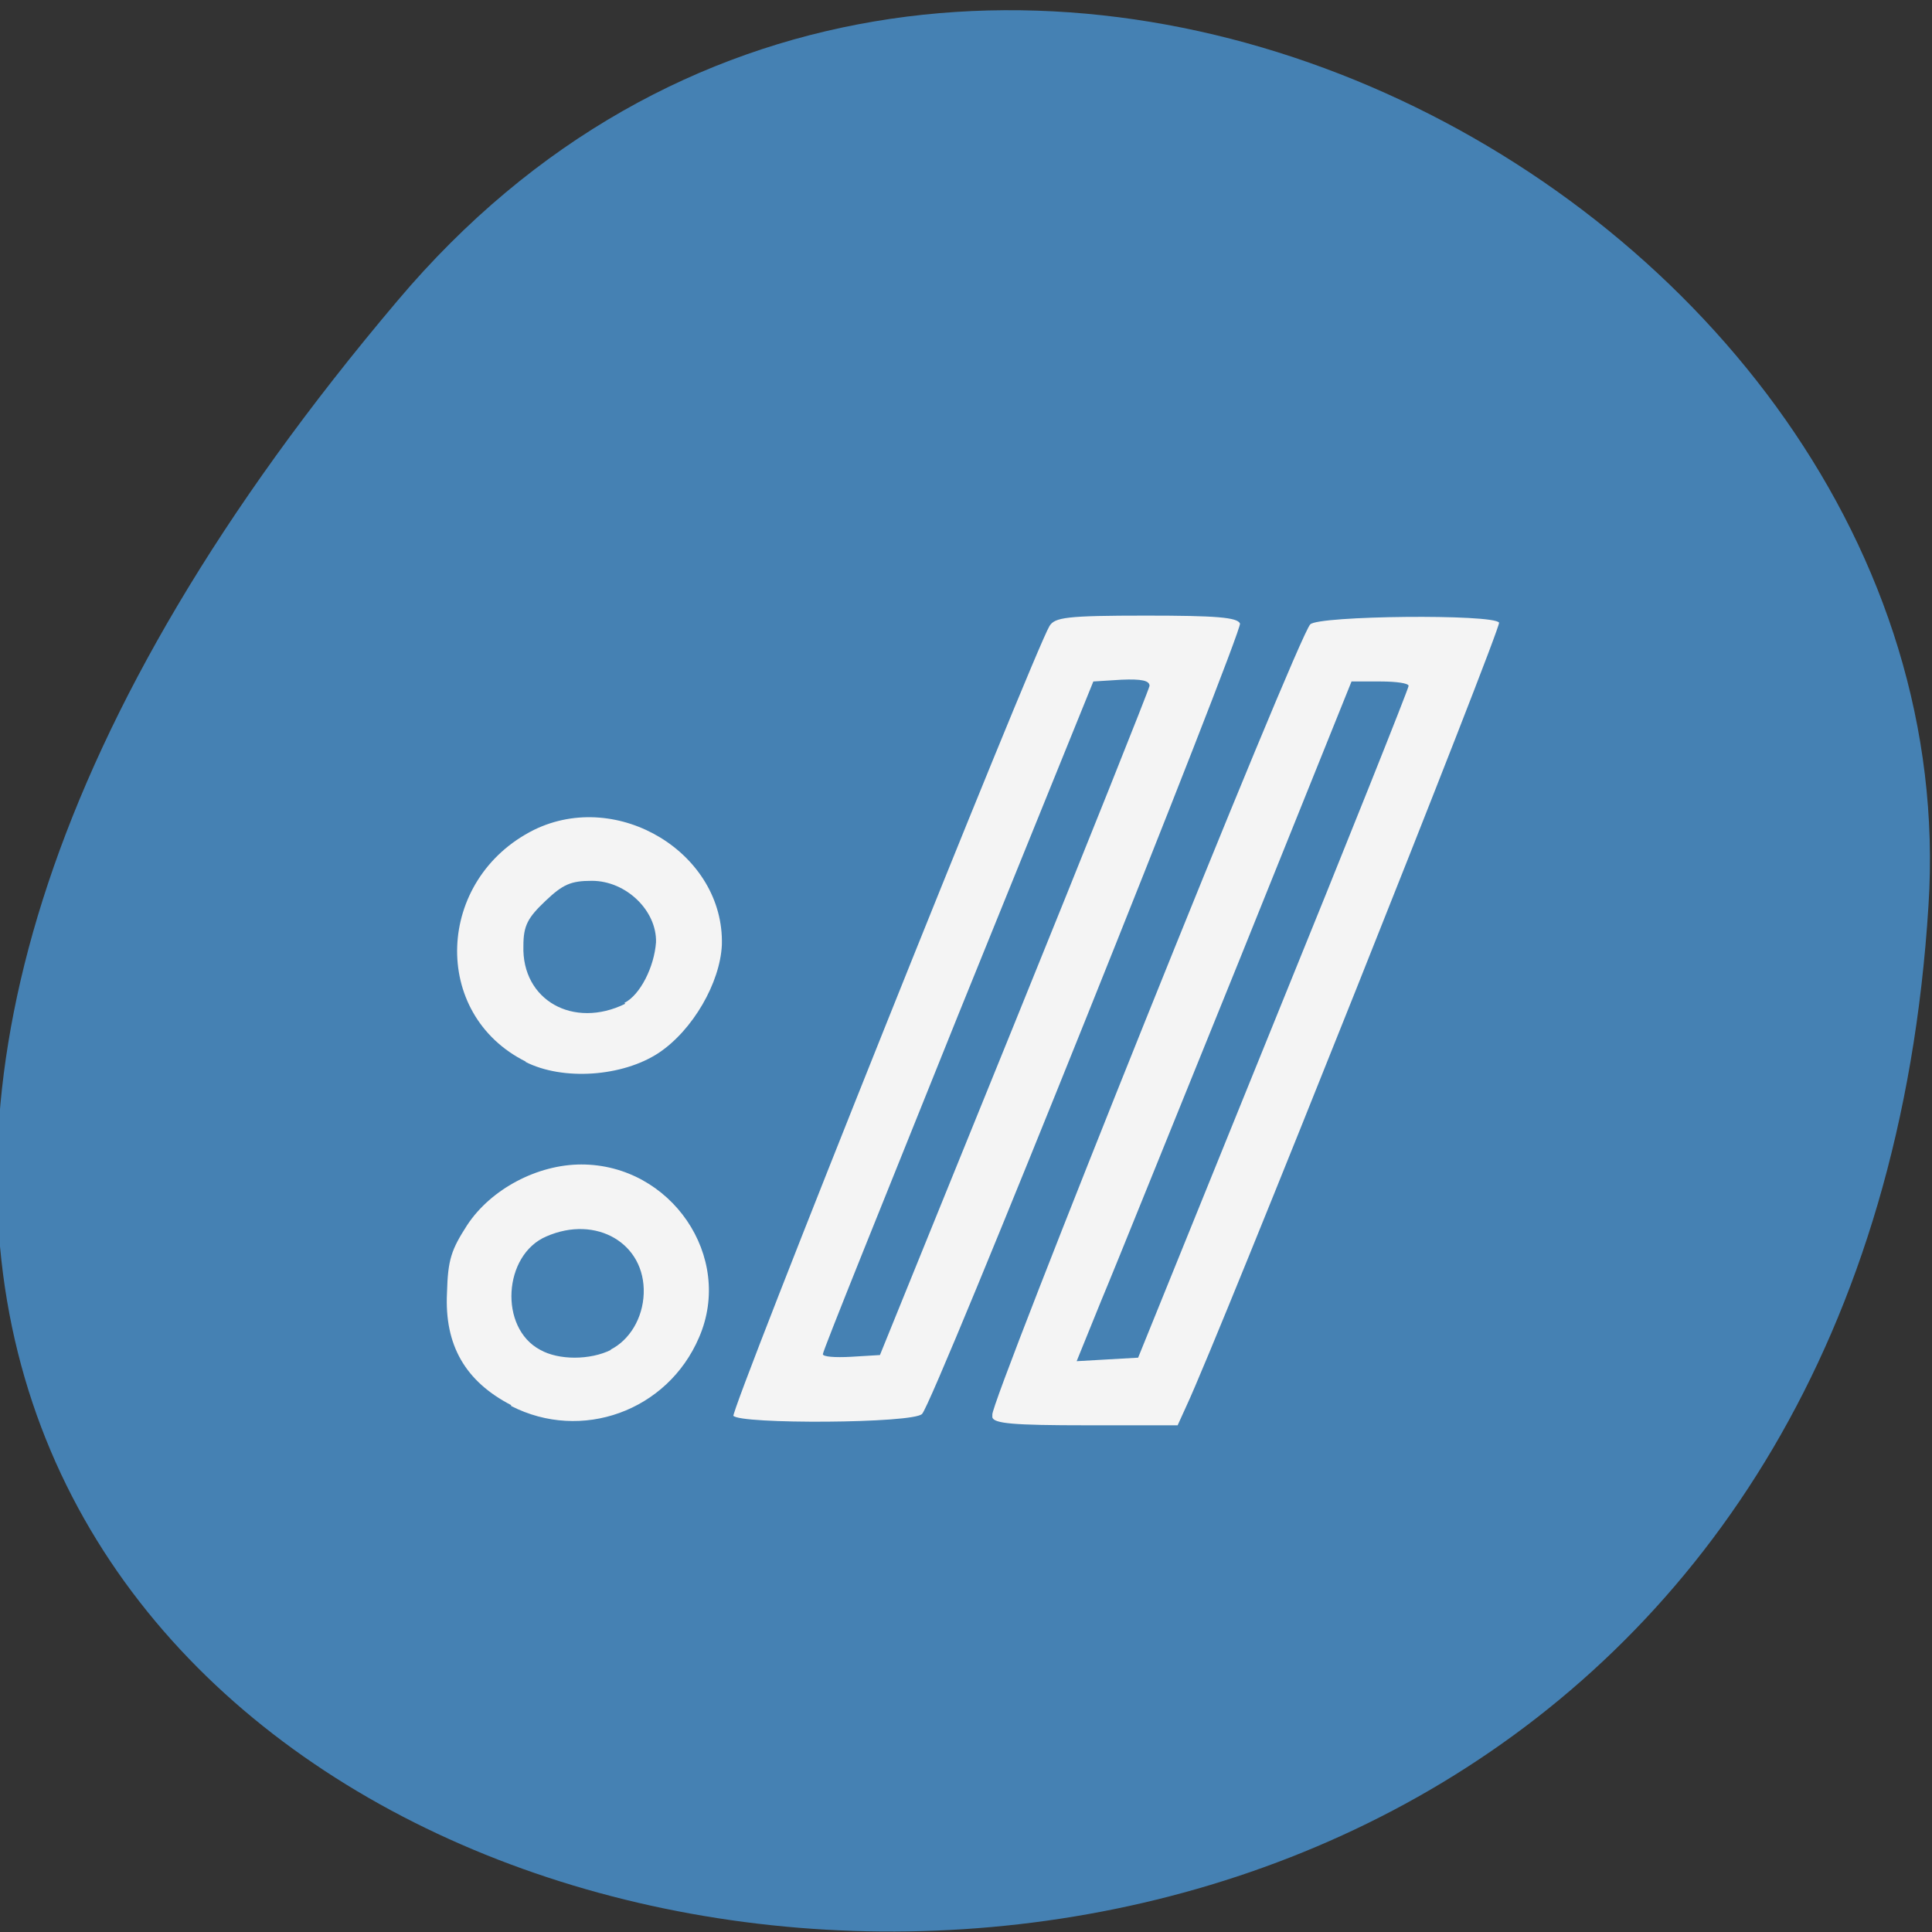 <svg xmlns="http://www.w3.org/2000/svg" viewBox="0 0 22 22"><rect x="0" y="0" width="22" height="22" fill="#333333" stroke="none"/><path d="m 4.53 3.42 c -16.3 19.25 16.2 26.7 17.43 6.89 c 0.52 -8.1 -11.2 -14.27 -17.43 -6.89" style="fill:#4581b3"/><path d="m 5.82 16 c -0.52 -0.27 -0.76 -0.68 -0.73 -1.28 c 0.01 -0.38 0.05 -0.49 0.23 -0.77 c 0.27 -0.41 0.8 -0.69 1.3 -0.69 c 1.02 0 1.74 1.05 1.34 1.97 c -0.36 0.84 -1.34 1.19 -2.14 0.78 m 1.13 -0.64 c 0.22 -0.11 0.37 -0.36 0.38 -0.64 c 0.02 -0.57 -0.54 -0.9 -1.11 -0.65 c -0.49 0.21 -0.54 1.04 -0.07 1.29 c 0.21 0.12 0.57 0.12 0.81 0 m 1.39 0.76 c -0.04 -0.06 3.42 -8.7 3.6 -9 c 0.06 -0.1 0.19 -0.12 1.1 -0.12 c 0.8 0 1.04 0.02 1.07 0.09 c 0.03 0.09 -3.49 8.88 -3.62 9 c -0.09 0.11 -2.09 0.12 -2.15 0.02 m 3.2 -4.46 c 0.84 -2.07 1.53 -3.8 1.54 -3.85 c 0 -0.06 -0.09 -0.08 -0.32 -0.07 l -0.32 0.02 l -1.54 3.8 c -0.84 2.09 -1.54 3.82 -1.54 3.86 c 0 0.03 0.14 0.04 0.32 0.03 l 0.33 -0.02 m 1.28 0.68 c -0.04 -0.1 3.48 -8.87 3.62 -9 c 0.09 -0.1 2.09 -0.12 2.15 -0.02 c 0.03 0.05 -3.19 8.13 -3.56 8.92 l -0.1 0.22 h -1.04 c -0.83 0 -1.05 -0.02 -1.07 -0.09 m 3.2 -4.48 c 0.85 -2.09 1.54 -3.82 1.54 -3.85 c 0 -0.03 -0.14 -0.05 -0.32 -0.05 h -0.33 l -1.28 3.18 c -0.71 1.75 -1.41 3.49 -1.57 3.87 l -0.28 0.69 l 0.35 -0.02 l 0.35 -0.02 m -6.97 -3.37 c -1.09 -0.54 -1.03 -2.08 0.09 -2.64 c 0.96 -0.47 2.17 0.27 2.14 1.31 c -0.02 0.43 -0.33 0.97 -0.72 1.23 c -0.41 0.27 -1.09 0.32 -1.52 0.1 m 1.13 -0.67 c 0.18 -0.09 0.34 -0.41 0.36 -0.69 c 0.01 -0.36 -0.34 -0.7 -0.73 -0.7 c -0.24 0 -0.33 0.04 -0.53 0.23 c -0.2 0.19 -0.25 0.28 -0.25 0.51 c -0.02 0.62 0.57 0.95 1.16 0.66" style="fill:#f4f4f4"/></svg>